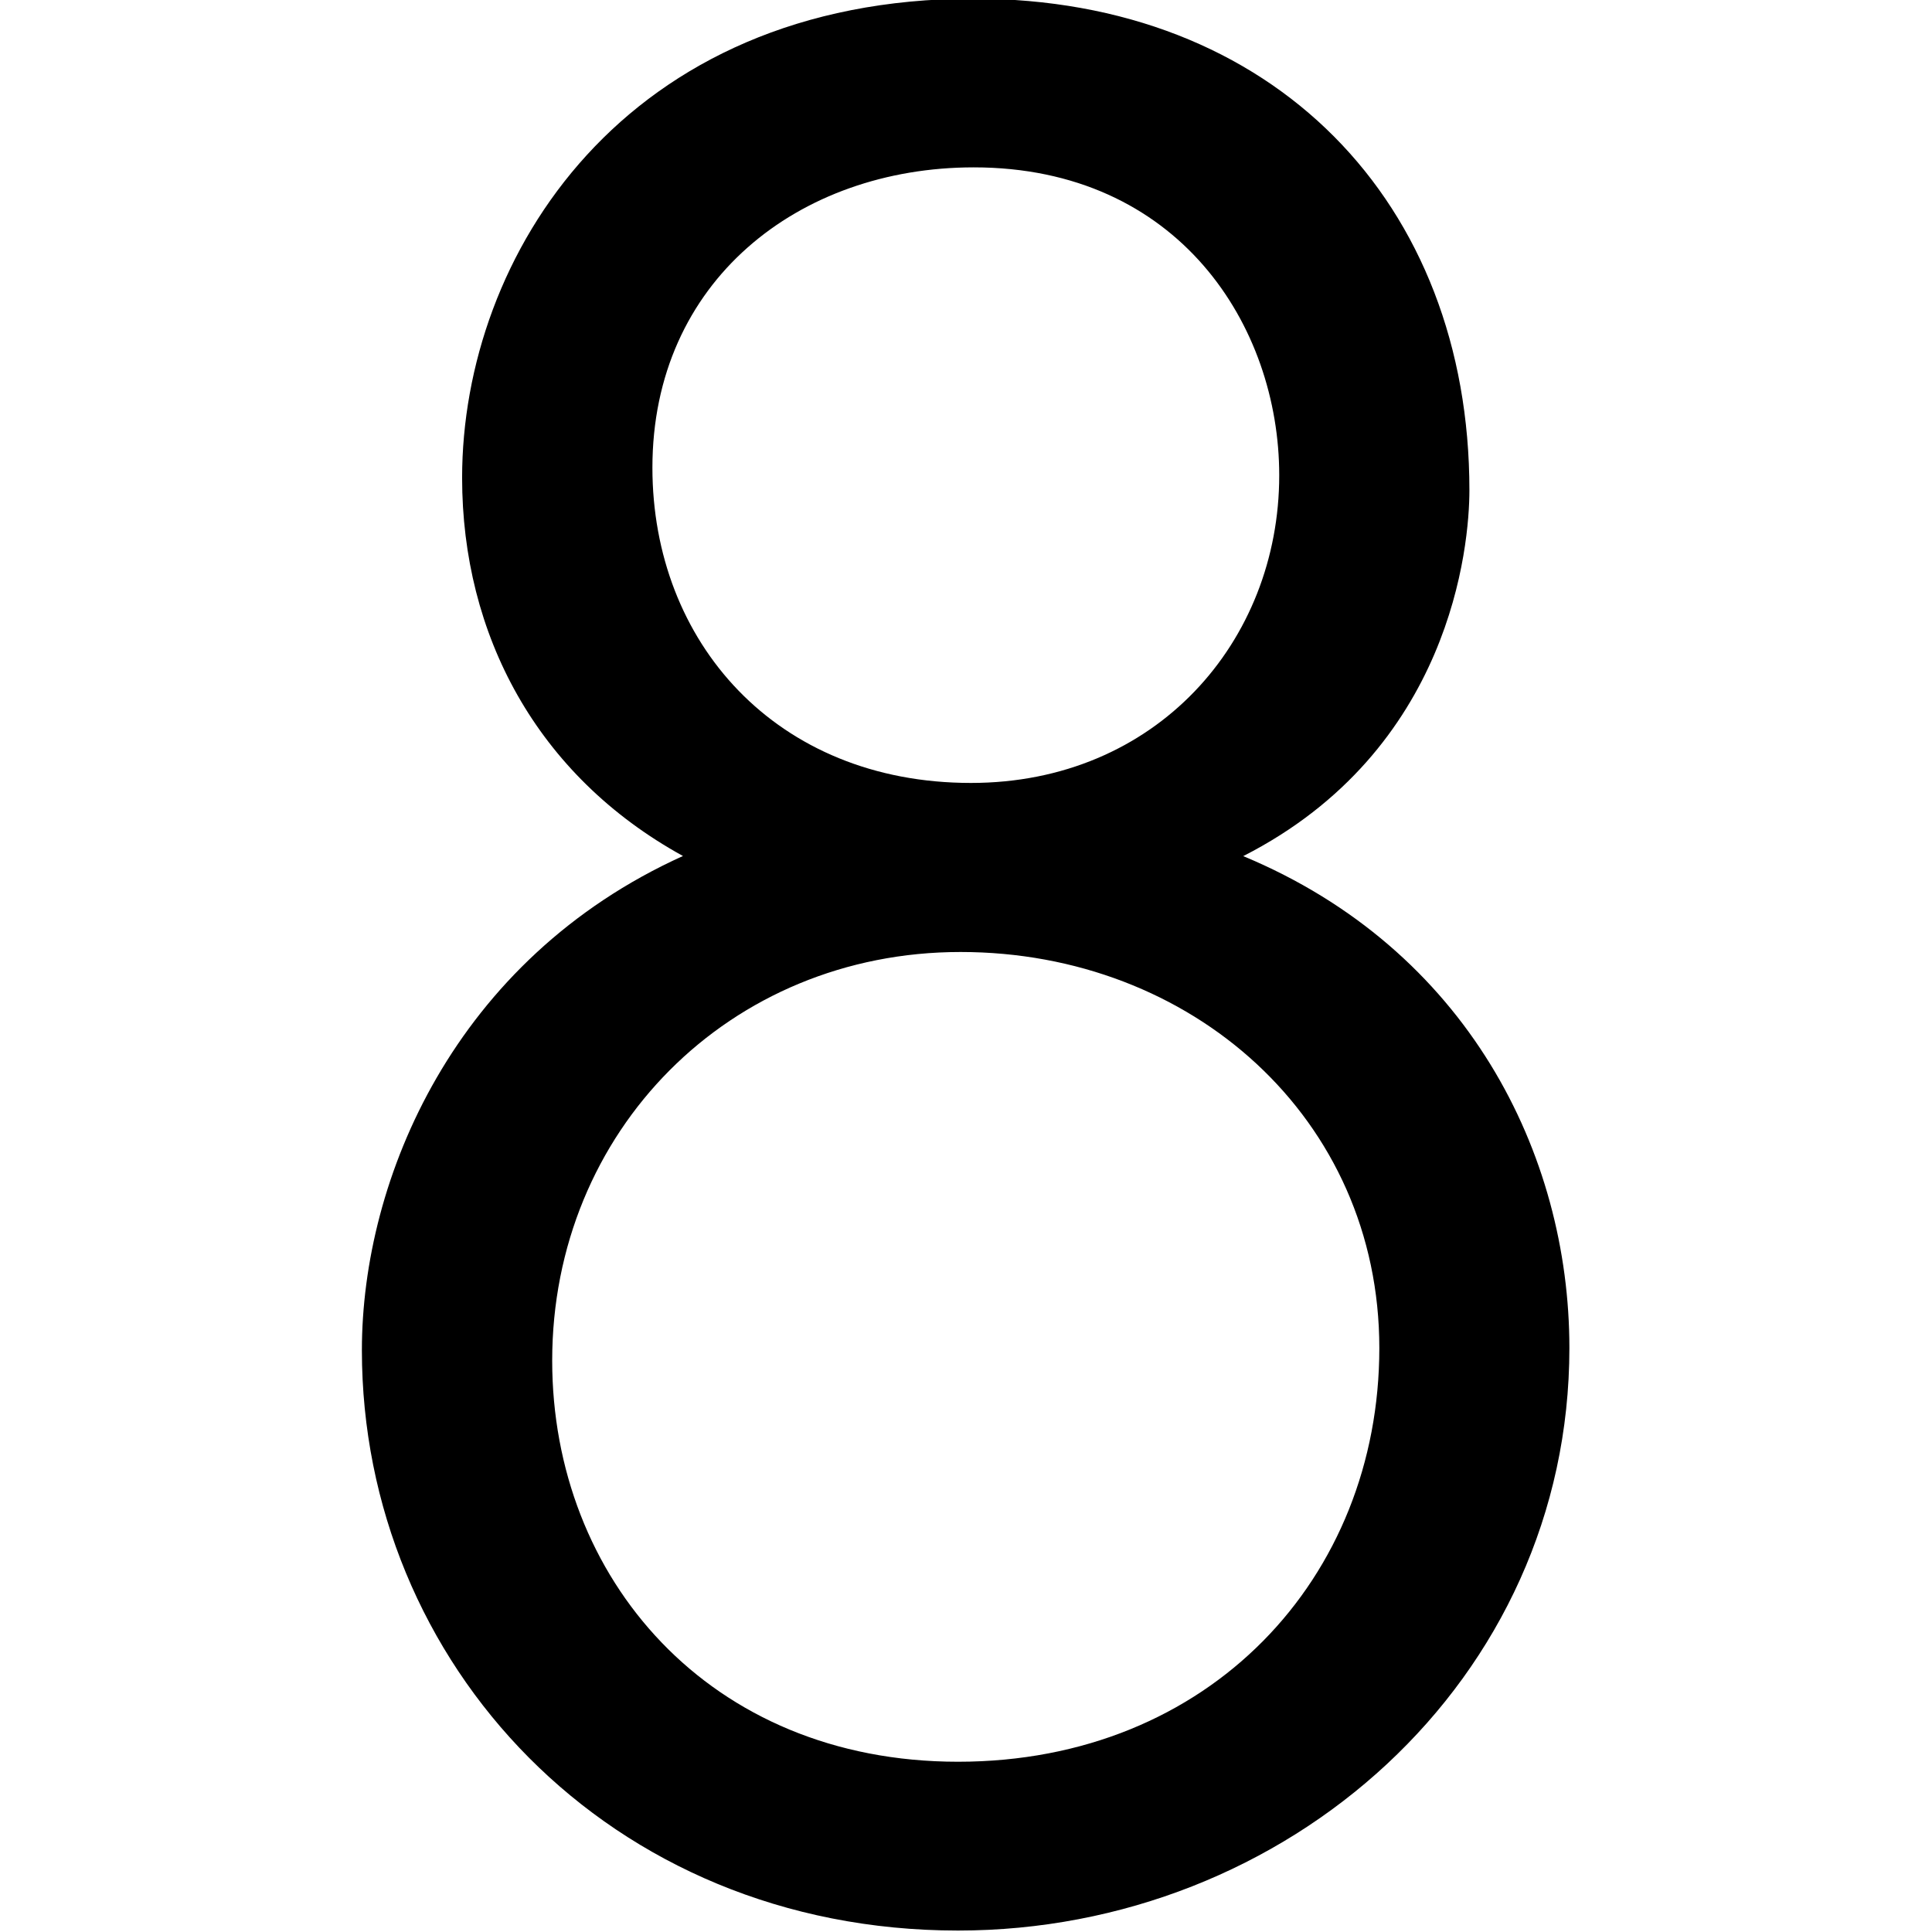 <?xml version="1.0" encoding="utf-8"?>
<!-- Generator: Adobe Illustrator 16.0.4, SVG Export Plug-In . SVG Version: 6.00 Build 0)  -->
<!DOCTYPE svg PUBLIC "-//W3C//DTD SVG 1.1//EN" "http://www.w3.org/Graphics/SVG/1.1/DTD/svg11.dtd">
<svg version="1.1" id="图层_1" xmlns="http://www.w3.org/2000/svg" xmlns:xlink="http://www.w3.org/1999/xlink" x="0px" y="0px"
	 width="16px" height="16px" viewBox="0 0 16 16" enable-background="new 0 0 16 16" xml:space="preserve">
<g>
	<rect opacity="0" fill="none" width="16" height="16"/>
	<path d="M3.827,3.957c0-1.837,1.342-3.968,4.235-3.968c2.488,0,4.107,1.689,4.107,4.071c0,0.46-0.15,2.152-1.873,3.03
		c1.853,0.771,2.701,2.464,2.701,4.073c0,2.756-2.341,4.825-5.063,4.825c-2.894,0-4.937-2.216-4.937-4.806
		c0-1.42,0.767-3.237,2.659-4.093C4.443,6.422,3.827,5.253,3.827,3.957z M4.573,11.268c0,1.798,1.298,3.322,3.361,3.322
		c2.084,0,3.489-1.524,3.489-3.426s-1.554-3.28-3.468-3.28C6.04,7.884,4.573,9.368,4.573,11.268z M5.403,3.873
		c0,1.441,1.021,2.611,2.638,2.611c1.533,0,2.553-1.17,2.553-2.548c0-1.234-0.83-2.55-2.531-2.55
		C6.615,1.387,5.403,2.329,5.403,3.873z"/>
</g>
</svg>
